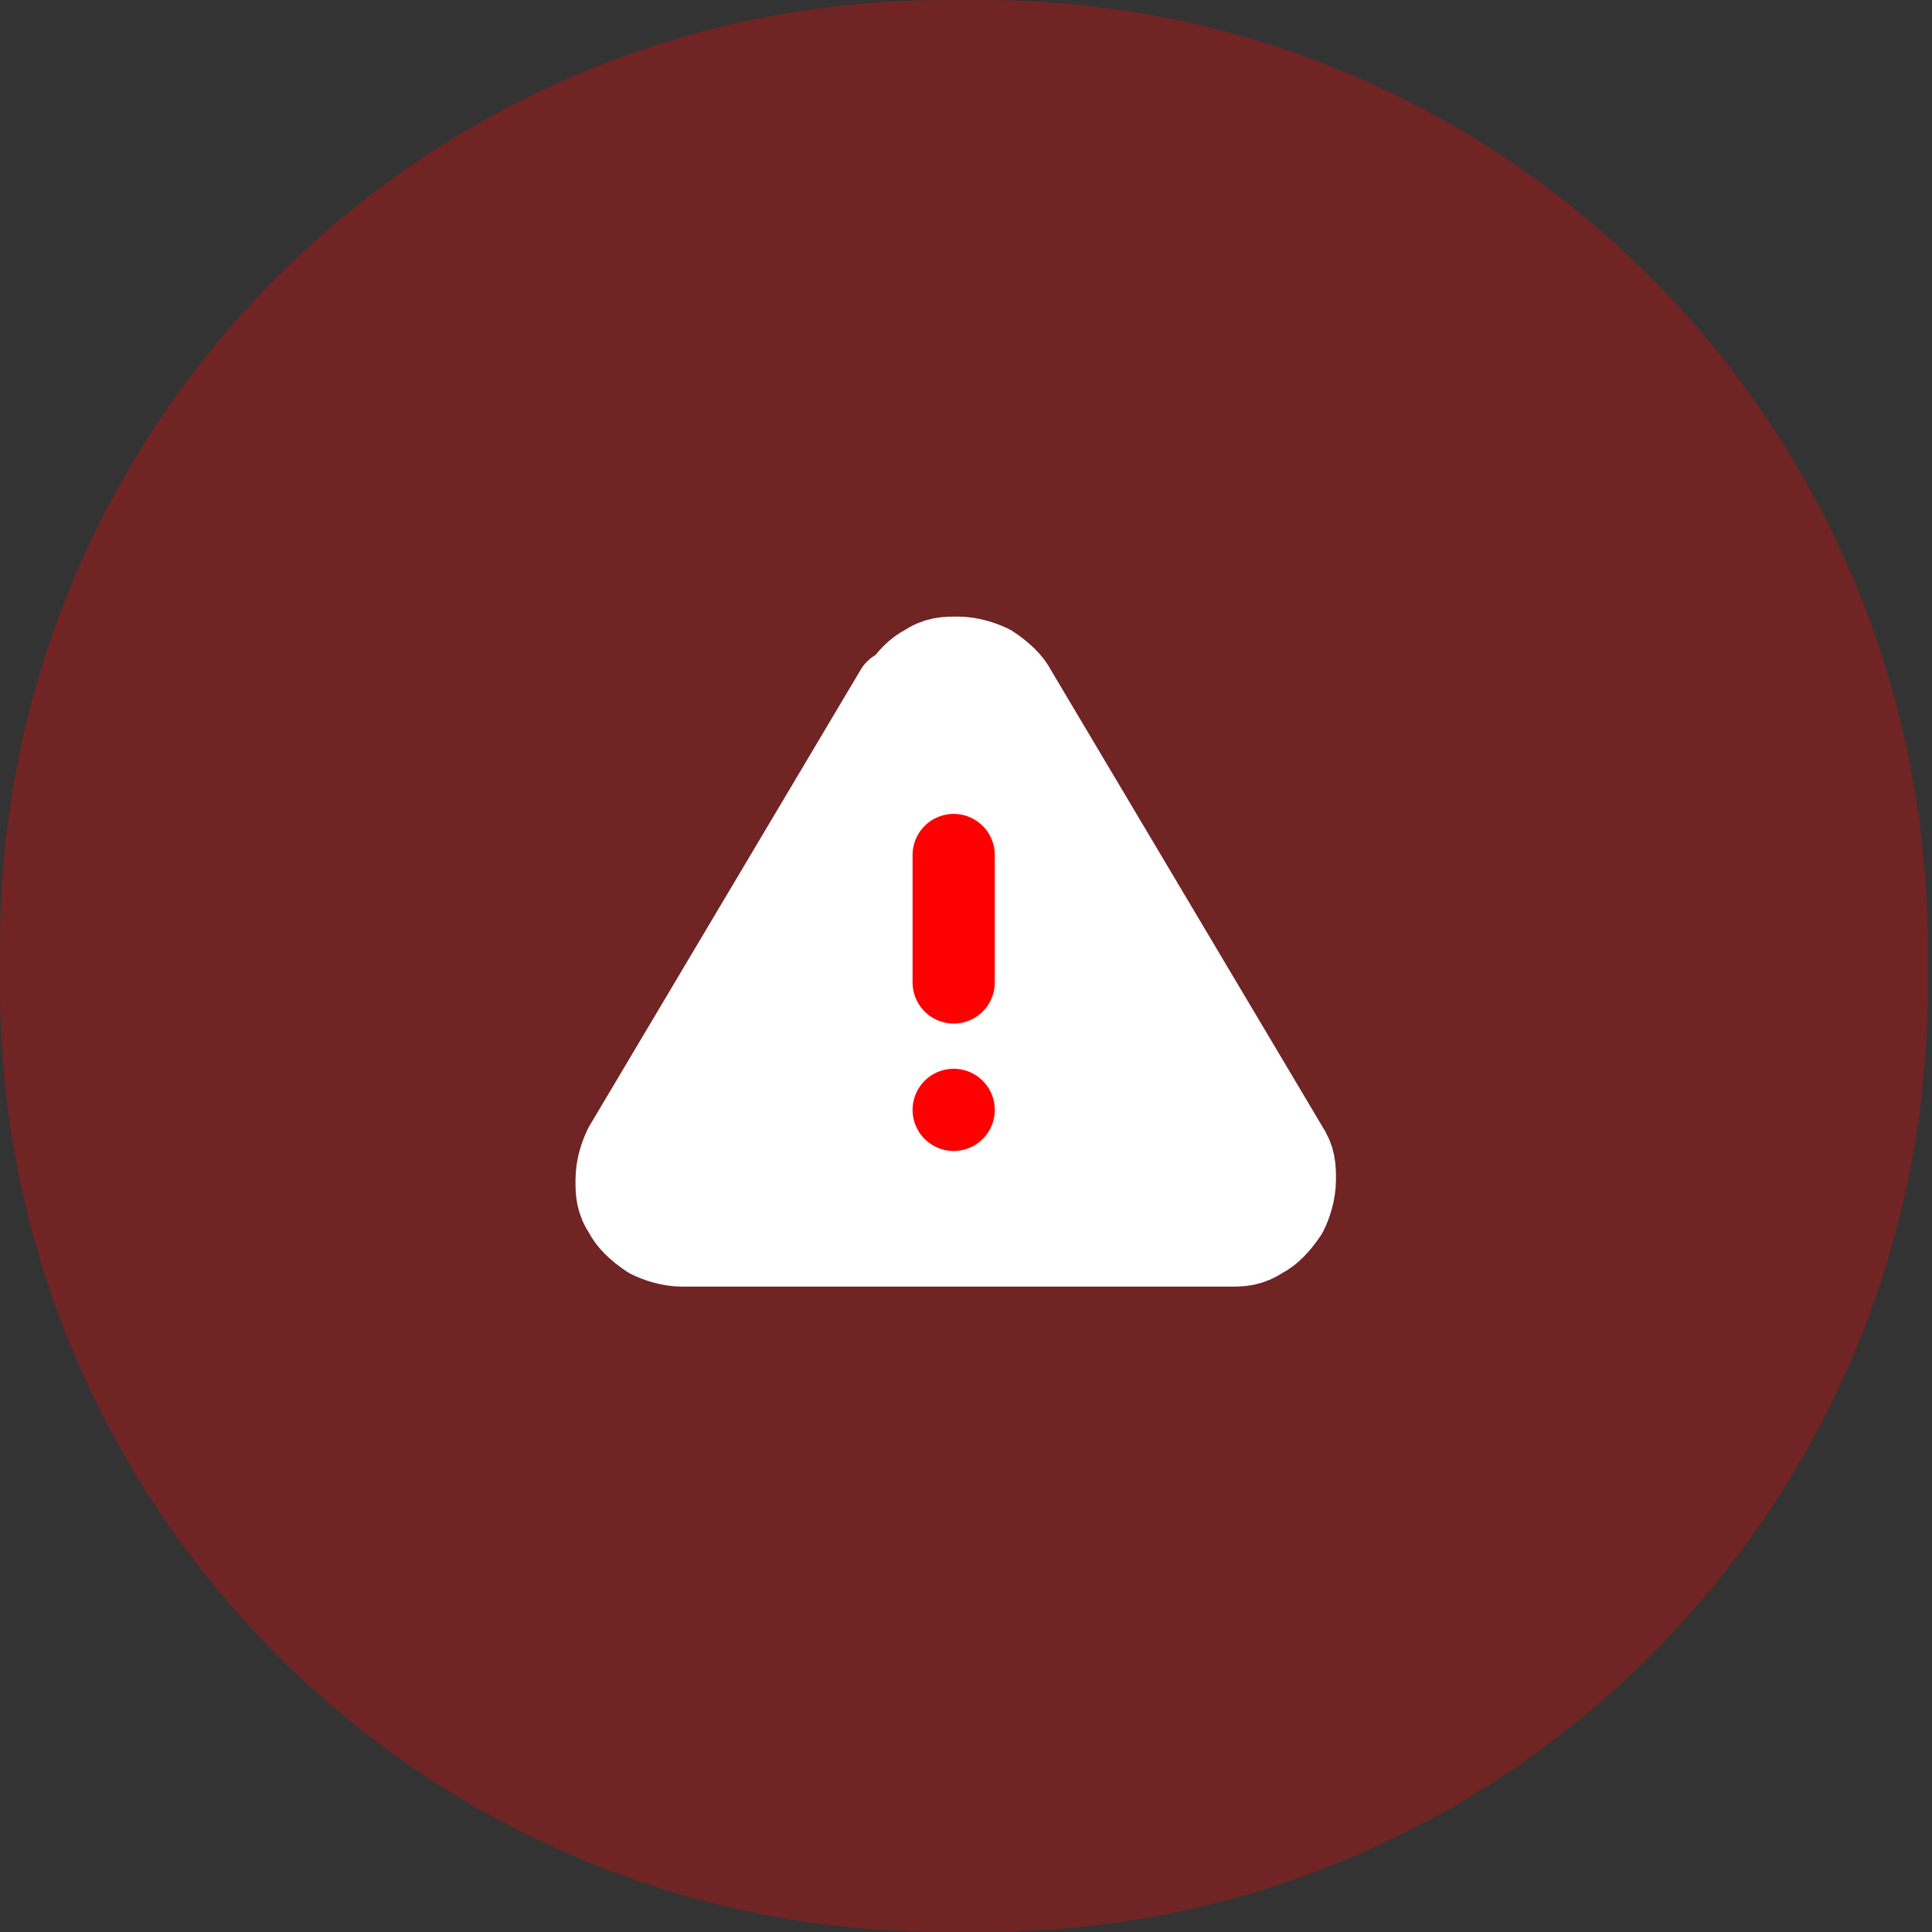 <?xml version="1.0" encoding="UTF-8"?>
<svg id="Layer_1" data-name="Layer 1" xmlns="http://www.w3.org/2000/svg" version="1.1" viewBox="0 0 47 47">
  <rect x="0" y="0" width="47" height="47" fill="#333333" stroke="none"/>
  <defs>
    <style>
      .cls-1 {
        fill: none;
        stroke: red;
      }

      .cls-1, .cls-2 {
        stroke-linecap: round;
        stroke-linejoin: round;
        stroke-width: 2px;
      }

      .cls-2 {
        fill: #fff;
        stroke: #fff;
      }

      .cls-3 {
        fill: red;
        fill-rule: evenodd;
        isolation: isolate;
        opacity: .3;
        stroke-width: 0px;
      }
    </style>
  </defs>
  <path class="cls-3" d="M0,23.5v.5c0,12.7,10.3,23,23,23h.9c12.7,0,23-10.3,23-23v-.9C46.9,10.3,36.6,0,23.9,0h-.9C10.3,0,0,10.3,0,23v.5Z"/>
  <path class="cls-2" d="M21.8,16.8l-6.6,11.1c-.1.2-.2.5-.2.8,0,.3,0,.5.2.8.1.2.3.4.6.6.2.1.5.2.8.2h13.3c.3,0,.5,0,.8-.2.2-.1.4-.3.6-.6.1-.2.2-.5.2-.8,0-.3,0-.5-.2-.8l-6.6-11.1c-.1-.2-.3-.4-.6-.6-.2-.1-.5-.2-.8-.2s-.5,0-.8.2c-.2.1-.4.3-.6.6Z"/>
  <path class="cls-1" d="M23.2,20.8v3.1"/>
  <path class="cls-1" d="M23.2,27h0"/>
</svg>